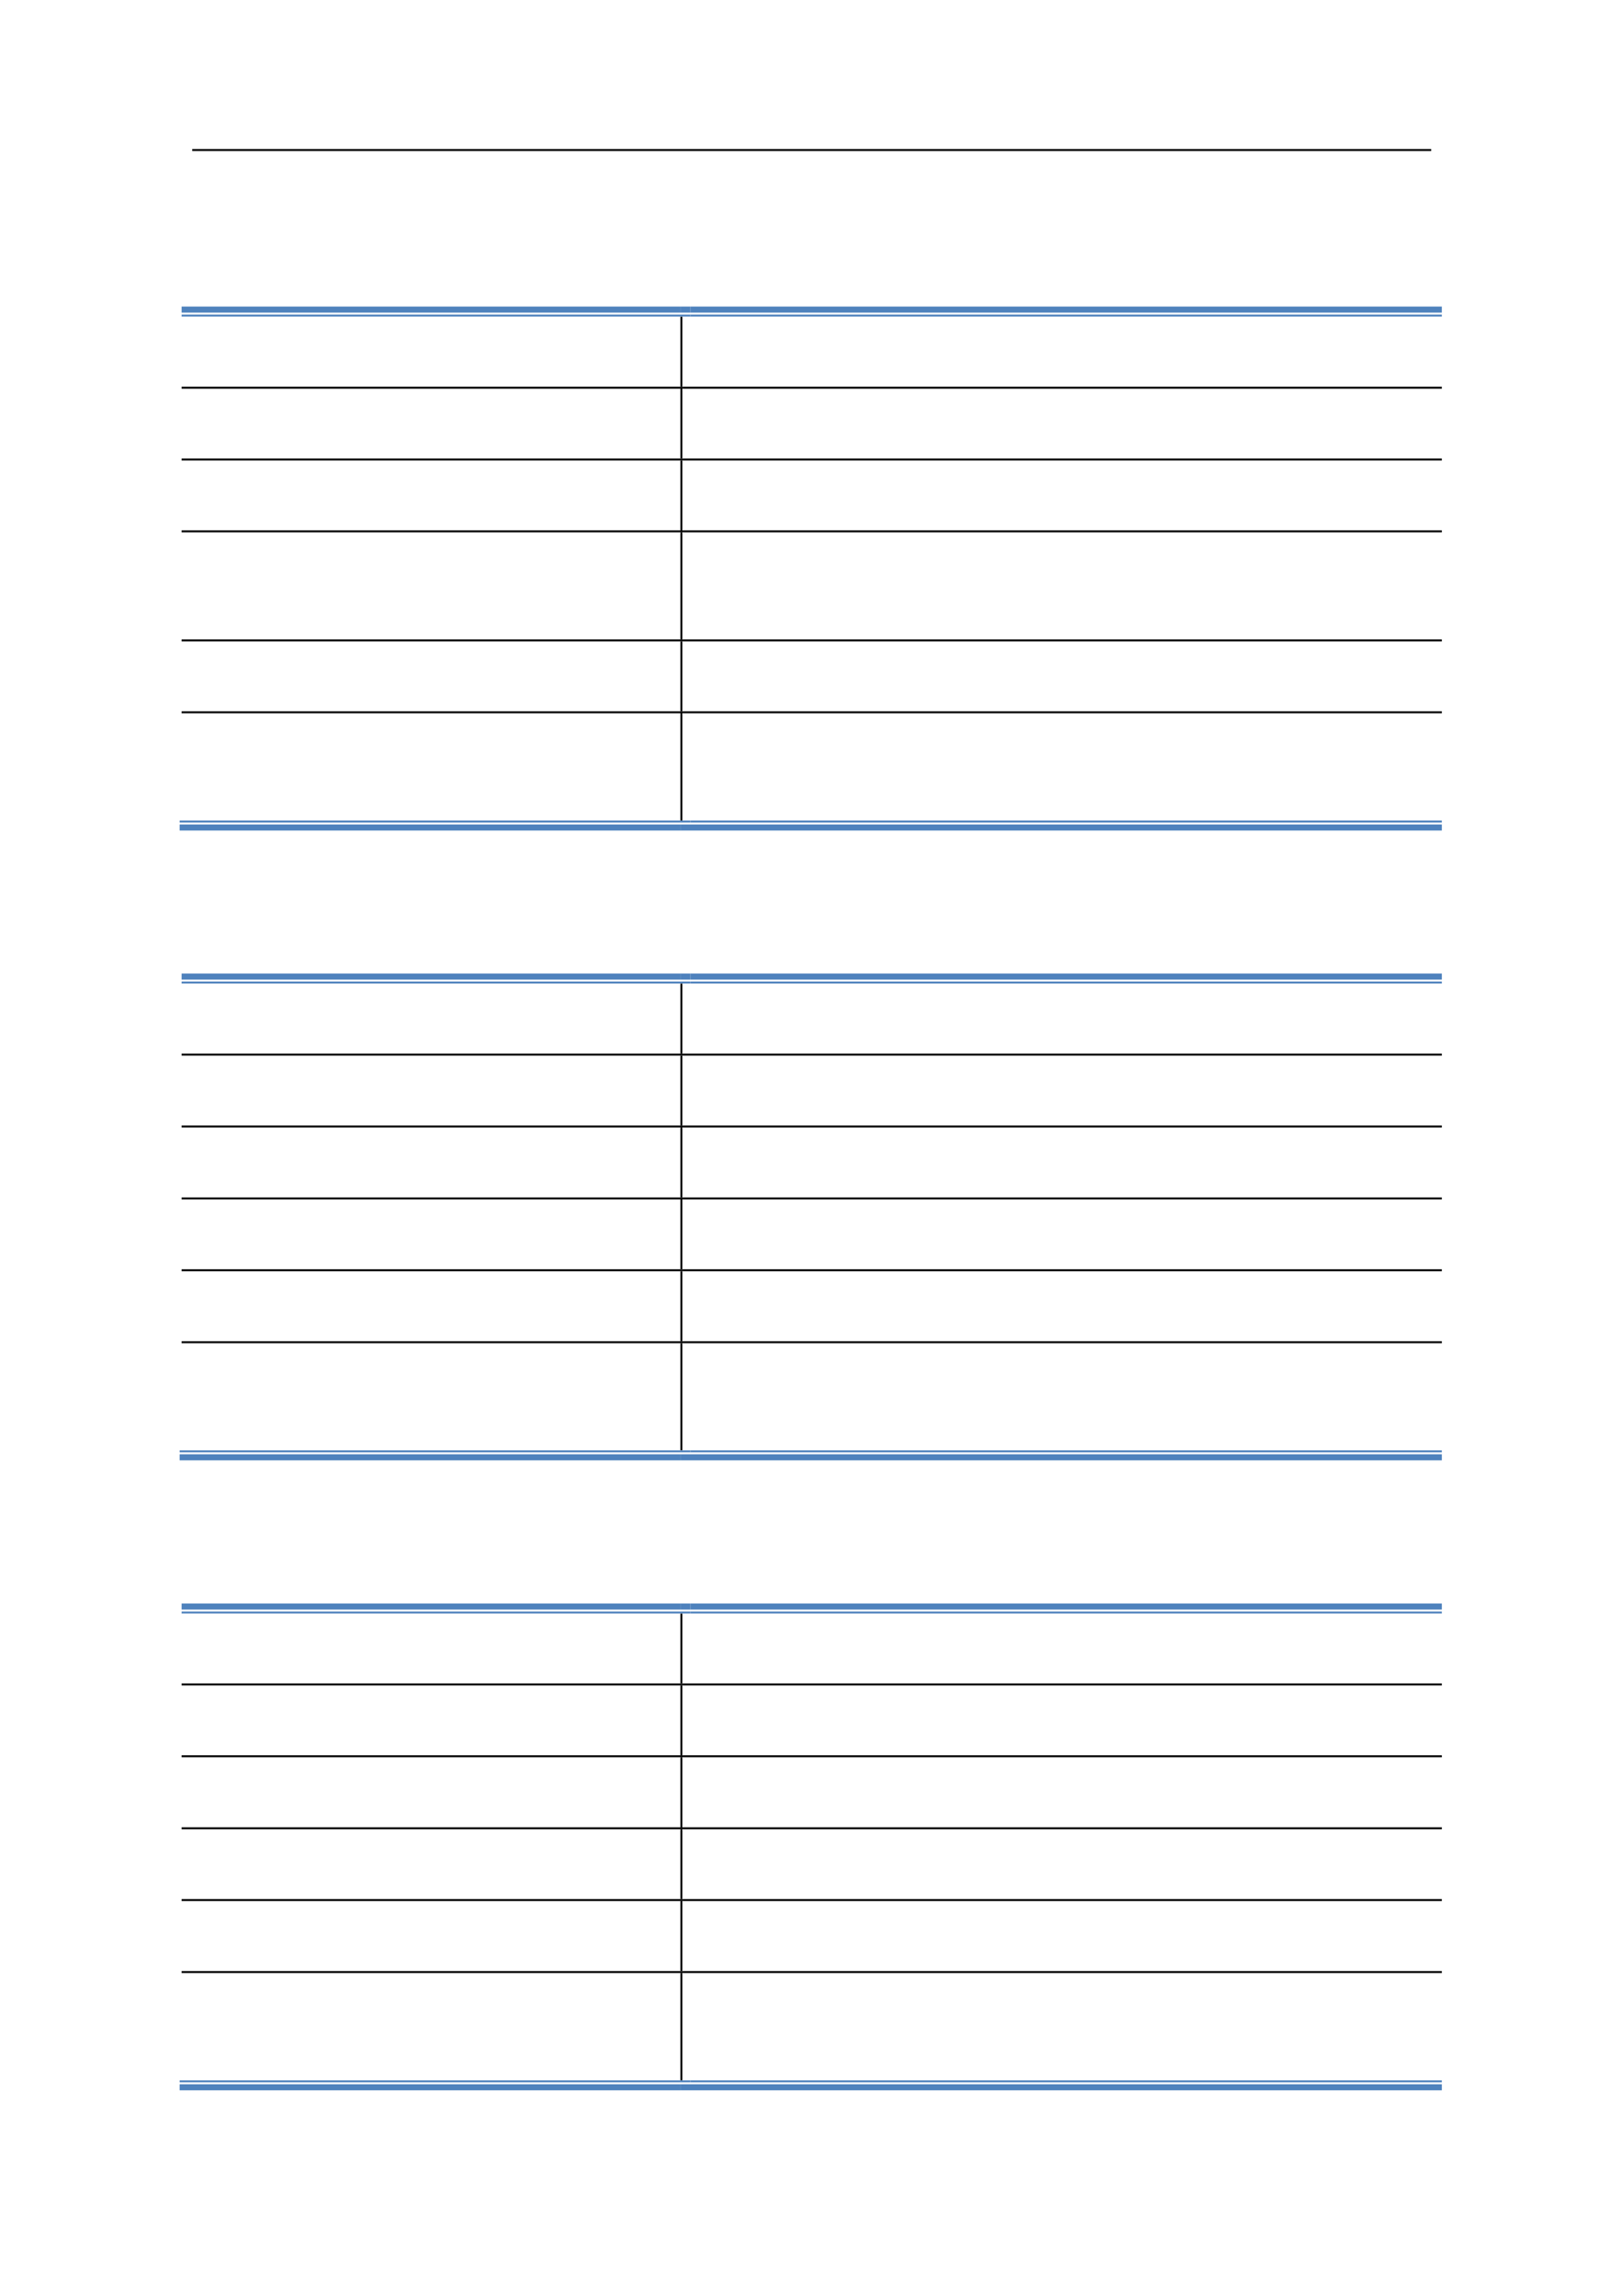 <svg:svg xmlns:xlink="http://www.w3.org/1999/xlink" xmlns:svg="http://www.w3.org/2000/svg" version="1.1" width="595.22px" height="842px" preserveAspectRatio="none" viewBox="0 0 595.22 842"><svg:defs></svg:defs><svg:g transform="matrix(1 0 0 -1 0 842)"><svg:g transform=""><svg:path d="M 70.5 786.62 L 524.88 786.62 L 524.88 787.34 L 70.5 787.34 Z" fill="rgb(0,0,0)" fill-opacity="1"></svg:path><svg:path d="M 66.6 727.34 L 249.54 727.34 L 249.54 729.56 L 66.6 729.56 Z" fill="rgb(79,130,189)" fill-opacity="1"></svg:path><svg:path d="M 66.6 725.9 L 249.54 725.9 L 249.54 726.62 L 66.6 726.62 Z" fill="rgb(79,130,189)" fill-opacity="1"></svg:path><svg:path d="M 249.54 725.78 L 250.26 725.78 L 250.26 725.9 L 249.54 725.9 Z" fill="rgb(0,0,0)" fill-opacity="1"></svg:path><svg:path d="M 249.54 727.34 L 253.2 727.34 L 253.2 729.56 L 249.54 729.56 Z" fill="rgb(79,130,189)" fill-opacity="1"></svg:path><svg:path d="M 249.54 725.9 L 253.2 725.9 L 253.2 726.62 L 249.54 726.62 Z" fill="rgb(79,130,189)" fill-opacity="1"></svg:path><svg:path d="M 253.2 727.34 L 528.78 727.34 L 528.78 729.56 L 253.2 729.56 Z" fill="rgb(79,130,189)" fill-opacity="1"></svg:path><svg:path d="M 253.2 725.9 L 528.78 725.9 L 528.78 726.62 L 253.2 726.62 Z" fill="rgb(79,130,189)" fill-opacity="1"></svg:path><svg:path d="M 249.54 700.16 L 250.26 700.16 L 250.26 725.78 L 249.54 725.78 Z" fill="rgb(0,0,0)" fill-opacity="1"></svg:path><svg:path d="M 66.6 699.44 L 249.54 699.44 L 249.54 700.16 L 66.6 700.16 Z" fill="rgb(0,0,0)" fill-opacity="1"></svg:path><svg:path d="M 249.54 699.38 L 250.26 699.38 L 250.26 700.16 L 249.54 700.16 Z" fill="rgb(0,0,0)" fill-opacity="1"></svg:path><svg:path d="M 250.26 699.44 L 528.78 699.44 L 528.78 700.16 L 250.26 700.16 Z" fill="rgb(0,0,0)" fill-opacity="1"></svg:path><svg:path d="M 249.54 673.82 L 250.26 673.82 L 250.26 699.38 L 249.54 699.38 Z" fill="rgb(0,0,0)" fill-opacity="1"></svg:path><svg:path d="M 66.6 673.1 L 249.54 673.1 L 249.54 673.82 L 66.6 673.82 Z" fill="rgb(0,0,0)" fill-opacity="1"></svg:path><svg:path d="M 249.54 673.04 L 250.26 673.04 L 250.26 673.82 L 249.54 673.82 Z" fill="rgb(0,0,0)" fill-opacity="1"></svg:path><svg:path d="M 250.26 673.1 L 528.78 673.1 L 528.78 673.82 L 250.26 673.82 Z" fill="rgb(0,0,0)" fill-opacity="1"></svg:path><svg:path d="M 249.54 647.48 L 250.26 647.48 L 250.26 673.04 L 249.54 673.04 Z" fill="rgb(0,0,0)" fill-opacity="1"></svg:path><svg:path d="M 66.6 646.76 L 249.54 646.76 L 249.54 647.48 L 66.6 647.48 Z" fill="rgb(0,0,0)" fill-opacity="1"></svg:path><svg:path d="M 249.54 646.7 L 250.26 646.7 L 250.26 647.48 L 249.54 647.48 Z" fill="rgb(0,0,0)" fill-opacity="1"></svg:path><svg:path d="M 250.26 646.76 L 528.78 646.76 L 528.78 647.48 L 250.26 647.48 Z" fill="rgb(0,0,0)" fill-opacity="1"></svg:path><svg:path d="M 249.54 607.46 L 250.26 607.46 L 250.26 646.7 L 249.54 646.7 Z" fill="rgb(0,0,0)" fill-opacity="1"></svg:path><svg:path d="M 66.6 606.74 L 249.54 606.74 L 249.54 607.46 L 66.6 607.46 Z" fill="rgb(0,0,0)" fill-opacity="1"></svg:path><svg:path d="M 249.54 606.68 L 250.26 606.68 L 250.26 607.46 L 249.54 607.46 Z" fill="rgb(0,0,0)" fill-opacity="1"></svg:path><svg:path d="M 250.26 606.74 L 528.78 606.74 L 528.78 607.46 L 250.26 607.46 Z" fill="rgb(0,0,0)" fill-opacity="1"></svg:path><svg:path d="M 249.54 581.12 L 250.26 581.12 L 250.26 606.68 L 249.54 606.68 Z" fill="rgb(0,0,0)" fill-opacity="1"></svg:path><svg:path d="M 66.6 580.4 L 249.54 580.4 L 249.54 581.12 L 66.6 581.12 Z" fill="rgb(0,0,0)" fill-opacity="1"></svg:path><svg:path d="M 249.54 580.34 L 250.26 580.34 L 250.26 581.12 L 249.54 581.12 Z" fill="rgb(0,0,0)" fill-opacity="1"></svg:path><svg:path d="M 250.26 580.4 L 528.78 580.4 L 528.78 581.12 L 250.26 581.12 Z" fill="rgb(0,0,0)" fill-opacity="1"></svg:path><svg:path d="M 65.88 537.38 L 249.54 537.38 L 249.54 539.6 L 65.88 539.6 Z" fill="rgb(79,130,189)" fill-opacity="1"></svg:path><svg:path d="M 65.88 540.32 L 249.54 540.32 L 249.54 541.04 L 65.88 541.04 Z" fill="rgb(79,130,189)" fill-opacity="1"></svg:path><svg:path d="M 249.54 541.04 L 250.26 541.04 L 250.26 580.34 L 249.54 580.34 Z" fill="rgb(0,0,0)" fill-opacity="1"></svg:path><svg:path d="M 249.54 540.32 L 253.2 540.32 L 253.2 541.04 L 249.54 541.04 Z" fill="rgb(79,130,189)" fill-opacity="1"></svg:path><svg:path d="M 249.54 537.38 L 528.78 537.38 L 528.78 539.6 L 249.54 539.6 Z" fill="rgb(79,130,189)" fill-opacity="1"></svg:path><svg:path d="M 253.2 540.32 L 528.78 540.32 L 528.78 541.04 L 253.2 541.04 Z" fill="rgb(79,130,189)" fill-opacity="1"></svg:path><svg:path d="M 66.6 482.72 L 249.54 482.72 L 249.54 484.94 L 66.6 484.94 Z" fill="rgb(79,130,189)" fill-opacity="1"></svg:path><svg:path d="M 66.6 481.28 L 249.54 481.28 L 249.54 482 L 66.6 482 Z" fill="rgb(79,130,189)" fill-opacity="1"></svg:path><svg:path d="M 249.54 481.16 L 250.26 481.16 L 250.26 481.28 L 249.54 481.28 Z" fill="rgb(0,0,0)" fill-opacity="1"></svg:path><svg:path d="M 249.54 482.72 L 253.2 482.72 L 253.2 484.94 L 249.54 484.94 Z" fill="rgb(79,130,189)" fill-opacity="1"></svg:path><svg:path d="M 249.54 481.28 L 253.2 481.28 L 253.2 482 L 249.54 482 Z" fill="rgb(79,130,189)" fill-opacity="1"></svg:path><svg:path d="M 253.2 482.72 L 528.78 482.72 L 528.78 484.94 L 253.2 484.94 Z" fill="rgb(79,130,189)" fill-opacity="1"></svg:path><svg:path d="M 253.2 481.28 L 528.78 481.28 L 528.78 482 L 253.2 482 Z" fill="rgb(79,130,189)" fill-opacity="1"></svg:path><svg:path d="M 249.54 455.54 L 250.26 455.54 L 250.26 481.16 L 249.54 481.16 Z" fill="rgb(0,0,0)" fill-opacity="1"></svg:path><svg:path d="M 66.6 454.82 L 249.54 454.82 L 249.54 455.54 L 66.6 455.54 Z" fill="rgb(0,0,0)" fill-opacity="1"></svg:path><svg:path d="M 249.54 454.76 L 250.26 454.76 L 250.26 455.54 L 249.54 455.54 Z" fill="rgb(0,0,0)" fill-opacity="1"></svg:path><svg:path d="M 250.26 454.82 L 528.78 454.82 L 528.78 455.54 L 250.26 455.54 Z" fill="rgb(0,0,0)" fill-opacity="1"></svg:path><svg:path d="M 249.54 429.2 L 250.26 429.2 L 250.26 454.76 L 249.54 454.76 Z" fill="rgb(0,0,0)" fill-opacity="1"></svg:path><svg:path d="M 66.6 428.48 L 249.54 428.48 L 249.54 429.2 L 66.6 429.2 Z" fill="rgb(0,0,0)" fill-opacity="1"></svg:path><svg:path d="M 249.54 428.42 L 250.26 428.42 L 250.26 429.2 L 249.54 429.2 Z" fill="rgb(0,0,0)" fill-opacity="1"></svg:path><svg:path d="M 250.26 428.48 L 528.78 428.48 L 528.78 429.2 L 250.26 429.2 Z" fill="rgb(0,0,0)" fill-opacity="1"></svg:path><svg:path d="M 249.54 402.8 L 250.26 402.8 L 250.26 428.42 L 249.54 428.42 Z" fill="rgb(0,0,0)" fill-opacity="1"></svg:path><svg:path d="M 66.6 402.08 L 249.54 402.08 L 249.54 402.8 L 66.6 402.8 Z" fill="rgb(0,0,0)" fill-opacity="1"></svg:path><svg:path d="M 249.54 402.02 L 250.26 402.02 L 250.26 402.8 L 249.54 402.8 Z" fill="rgb(0,0,0)" fill-opacity="1"></svg:path><svg:path d="M 250.26 402.08 L 528.78 402.08 L 528.78 402.8 L 250.26 402.8 Z" fill="rgb(0,0,0)" fill-opacity="1"></svg:path><svg:path d="M 249.54 376.46 L 250.26 376.46 L 250.26 402.02 L 249.54 402.02 Z" fill="rgb(0,0,0)" fill-opacity="1"></svg:path><svg:path d="M 66.6 375.74 L 249.54 375.74 L 249.54 376.46 L 66.6 376.46 Z" fill="rgb(0,0,0)" fill-opacity="1"></svg:path><svg:path d="M 249.54 375.68 L 250.26 375.68 L 250.26 376.46 L 249.54 376.46 Z" fill="rgb(0,0,0)" fill-opacity="1"></svg:path><svg:path d="M 250.26 375.74 L 528.78 375.74 L 528.78 376.46 L 250.26 376.46 Z" fill="rgb(0,0,0)" fill-opacity="1"></svg:path><svg:path d="M 249.54 350.06 L 250.26 350.06 L 250.26 375.68 L 249.54 375.68 Z" fill="rgb(0,0,0)" fill-opacity="1"></svg:path><svg:path d="M 66.6 349.34 L 249.54 349.34 L 249.54 350.06 L 66.6 350.06 Z" fill="rgb(0,0,0)" fill-opacity="1"></svg:path><svg:path d="M 249.54 349.28 L 250.26 349.28 L 250.26 350.06 L 249.54 350.06 Z" fill="rgb(0,0,0)" fill-opacity="1"></svg:path><svg:path d="M 250.26 349.34 L 528.78 349.34 L 528.78 350.06 L 250.26 350.06 Z" fill="rgb(0,0,0)" fill-opacity="1"></svg:path><svg:path d="M 65.88 306.38 L 249.54 306.38 L 249.54 308.6 L 65.88 308.6 Z" fill="rgb(79,130,189)" fill-opacity="1"></svg:path><svg:path d="M 65.88 309.32 L 249.54 309.32 L 249.54 310.04 L 65.88 310.04 Z" fill="rgb(79,130,189)" fill-opacity="1"></svg:path><svg:path d="M 249.54 310.04 L 250.26 310.04 L 250.26 349.28 L 249.54 349.28 Z" fill="rgb(0,0,0)" fill-opacity="1"></svg:path><svg:path d="M 249.54 309.32 L 253.2 309.32 L 253.2 310.04 L 249.54 310.04 Z" fill="rgb(79,130,189)" fill-opacity="1"></svg:path><svg:path d="M 249.54 306.38 L 528.78 306.38 L 528.78 308.6 L 249.54 308.6 Z" fill="rgb(79,130,189)" fill-opacity="1"></svg:path><svg:path d="M 253.2 309.32 L 528.78 309.32 L 528.78 310.04 L 253.2 310.04 Z" fill="rgb(79,130,189)" fill-opacity="1"></svg:path><svg:path d="M 66.6 251.66 L 249.54 251.66 L 249.54 253.88 L 66.6 253.88 Z" fill="rgb(79,130,189)" fill-opacity="1"></svg:path><svg:path d="M 66.6 250.22 L 249.54 250.22 L 249.54 250.94 L 66.6 250.94 Z" fill="rgb(79,130,189)" fill-opacity="1"></svg:path><svg:path d="M 249.54 250.1 L 250.26 250.1 L 250.26 250.22 L 249.54 250.22 Z" fill="rgb(0,0,0)" fill-opacity="1"></svg:path><svg:path d="M 249.54 251.66 L 253.2 251.66 L 253.2 253.88 L 249.54 253.88 Z" fill="rgb(79,130,189)" fill-opacity="1"></svg:path><svg:path d="M 249.54 250.22 L 253.2 250.22 L 253.2 250.94 L 249.54 250.94 Z" fill="rgb(79,130,189)" fill-opacity="1"></svg:path><svg:path d="M 253.2 251.66 L 528.78 251.66 L 528.78 253.88 L 253.2 253.88 Z" fill="rgb(79,130,189)" fill-opacity="1"></svg:path><svg:path d="M 253.2 250.22 L 528.78 250.22 L 528.78 250.94 L 253.2 250.94 Z" fill="rgb(79,130,189)" fill-opacity="1"></svg:path><svg:path d="M 249.54 224.54 L 250.26 224.54 L 250.26 250.1 L 249.54 250.1 Z" fill="rgb(0,0,0)" fill-opacity="1"></svg:path><svg:path d="M 66.6 223.82 L 249.54 223.82 L 249.54 224.54 L 66.6 224.54 Z" fill="rgb(0,0,0)" fill-opacity="1"></svg:path><svg:path d="M 249.54 223.76 L 250.26 223.76 L 250.26 224.54 L 249.54 224.54 Z" fill="rgb(0,0,0)" fill-opacity="1"></svg:path><svg:path d="M 250.26 223.82 L 528.78 223.82 L 528.78 224.54 L 250.26 224.54 Z" fill="rgb(0,0,0)" fill-opacity="1"></svg:path><svg:path d="M 249.54 198.2 L 250.26 198.2 L 250.26 223.76 L 249.54 223.76 Z" fill="rgb(0,0,0)" fill-opacity="1"></svg:path><svg:path d="M 66.6 197.48 L 249.54 197.48 L 249.54 198.2 L 66.6 198.2 Z" fill="rgb(0,0,0)" fill-opacity="1"></svg:path><svg:path d="M 249.54 197.42 L 250.26 197.42 L 250.26 198.2 L 249.54 198.2 Z" fill="rgb(0,0,0)" fill-opacity="1"></svg:path><svg:path d="M 250.26 197.48 L 528.78 197.48 L 528.78 198.2 L 250.26 198.2 Z" fill="rgb(0,0,0)" fill-opacity="1"></svg:path><svg:path d="M 249.54 171.8 L 250.26 171.8 L 250.26 197.42 L 249.54 197.42 Z" fill="rgb(0,0,0)" fill-opacity="1"></svg:path><svg:path d="M 66.6 171.08 L 249.54 171.08 L 249.54 171.8 L 66.6 171.8 Z" fill="rgb(0,0,0)" fill-opacity="1"></svg:path><svg:path d="M 249.54 171.02 L 250.26 171.02 L 250.26 171.8 L 249.54 171.8 Z" fill="rgb(0,0,0)" fill-opacity="1"></svg:path><svg:path d="M 250.26 171.08 L 528.78 171.08 L 528.78 171.8 L 250.26 171.8 Z" fill="rgb(0,0,0)" fill-opacity="1"></svg:path><svg:path d="M 249.54 145.46 L 250.26 145.46 L 250.26 171.02 L 249.54 171.02 Z" fill="rgb(0,0,0)" fill-opacity="1"></svg:path><svg:path d="M 66.6 144.74 L 249.54 144.74 L 249.54 145.46 L 66.6 145.46 Z" fill="rgb(0,0,0)" fill-opacity="1"></svg:path><svg:path d="M 249.54 144.68 L 250.26 144.68 L 250.26 145.46 L 249.54 145.46 Z" fill="rgb(0,0,0)" fill-opacity="1"></svg:path><svg:path d="M 250.26 144.74 L 528.78 144.74 L 528.78 145.46 L 250.26 145.46 Z" fill="rgb(0,0,0)" fill-opacity="1"></svg:path><svg:path d="M 249.54 119.06 L 250.26 119.06 L 250.26 144.68 L 249.54 144.68 Z" fill="rgb(0,0,0)" fill-opacity="1"></svg:path><svg:path d="M 66.6 118.34 L 249.54 118.34 L 249.54 119.06 L 66.6 119.06 Z" fill="rgb(0,0,0)" fill-opacity="1"></svg:path><svg:path d="M 249.54 118.28 L 250.26 118.28 L 250.26 119.06 L 249.54 119.06 Z" fill="rgb(0,0,0)" fill-opacity="1"></svg:path><svg:path d="M 250.26 118.34 L 528.78 118.34 L 528.78 119.06 L 250.26 119.06 Z" fill="rgb(0,0,0)" fill-opacity="1"></svg:path><svg:path d="M 65.88 75.32 L 249.54 75.32 L 249.54 77.54 L 65.88 77.54 Z" fill="rgb(79,130,189)" fill-opacity="1"></svg:path><svg:path d="M 65.88 78.26 L 249.54 78.26 L 249.54 78.98 L 65.88 78.98 Z" fill="rgb(79,130,189)" fill-opacity="1"></svg:path><svg:path d="M 249.54 78.98 L 250.26 78.98 L 250.26 118.28 L 249.54 118.28 Z" fill="rgb(0,0,0)" fill-opacity="1"></svg:path><svg:path d="M 249.54 78.26 L 253.2 78.26 L 253.2 78.98 L 249.54 78.98 Z" fill="rgb(79,130,189)" fill-opacity="1"></svg:path><svg:path d="M 249.54 75.32 L 528.78 75.32 L 528.78 77.54 L 249.54 77.54 Z" fill="rgb(79,130,189)" fill-opacity="1"></svg:path><svg:path d="M 253.2 78.26 L 528.78 78.26 L 528.78 78.98 L 253.2 78.98 Z" fill="rgb(79,130,189)" fill-opacity="1"></svg:path></svg:g></svg:g></svg:svg>